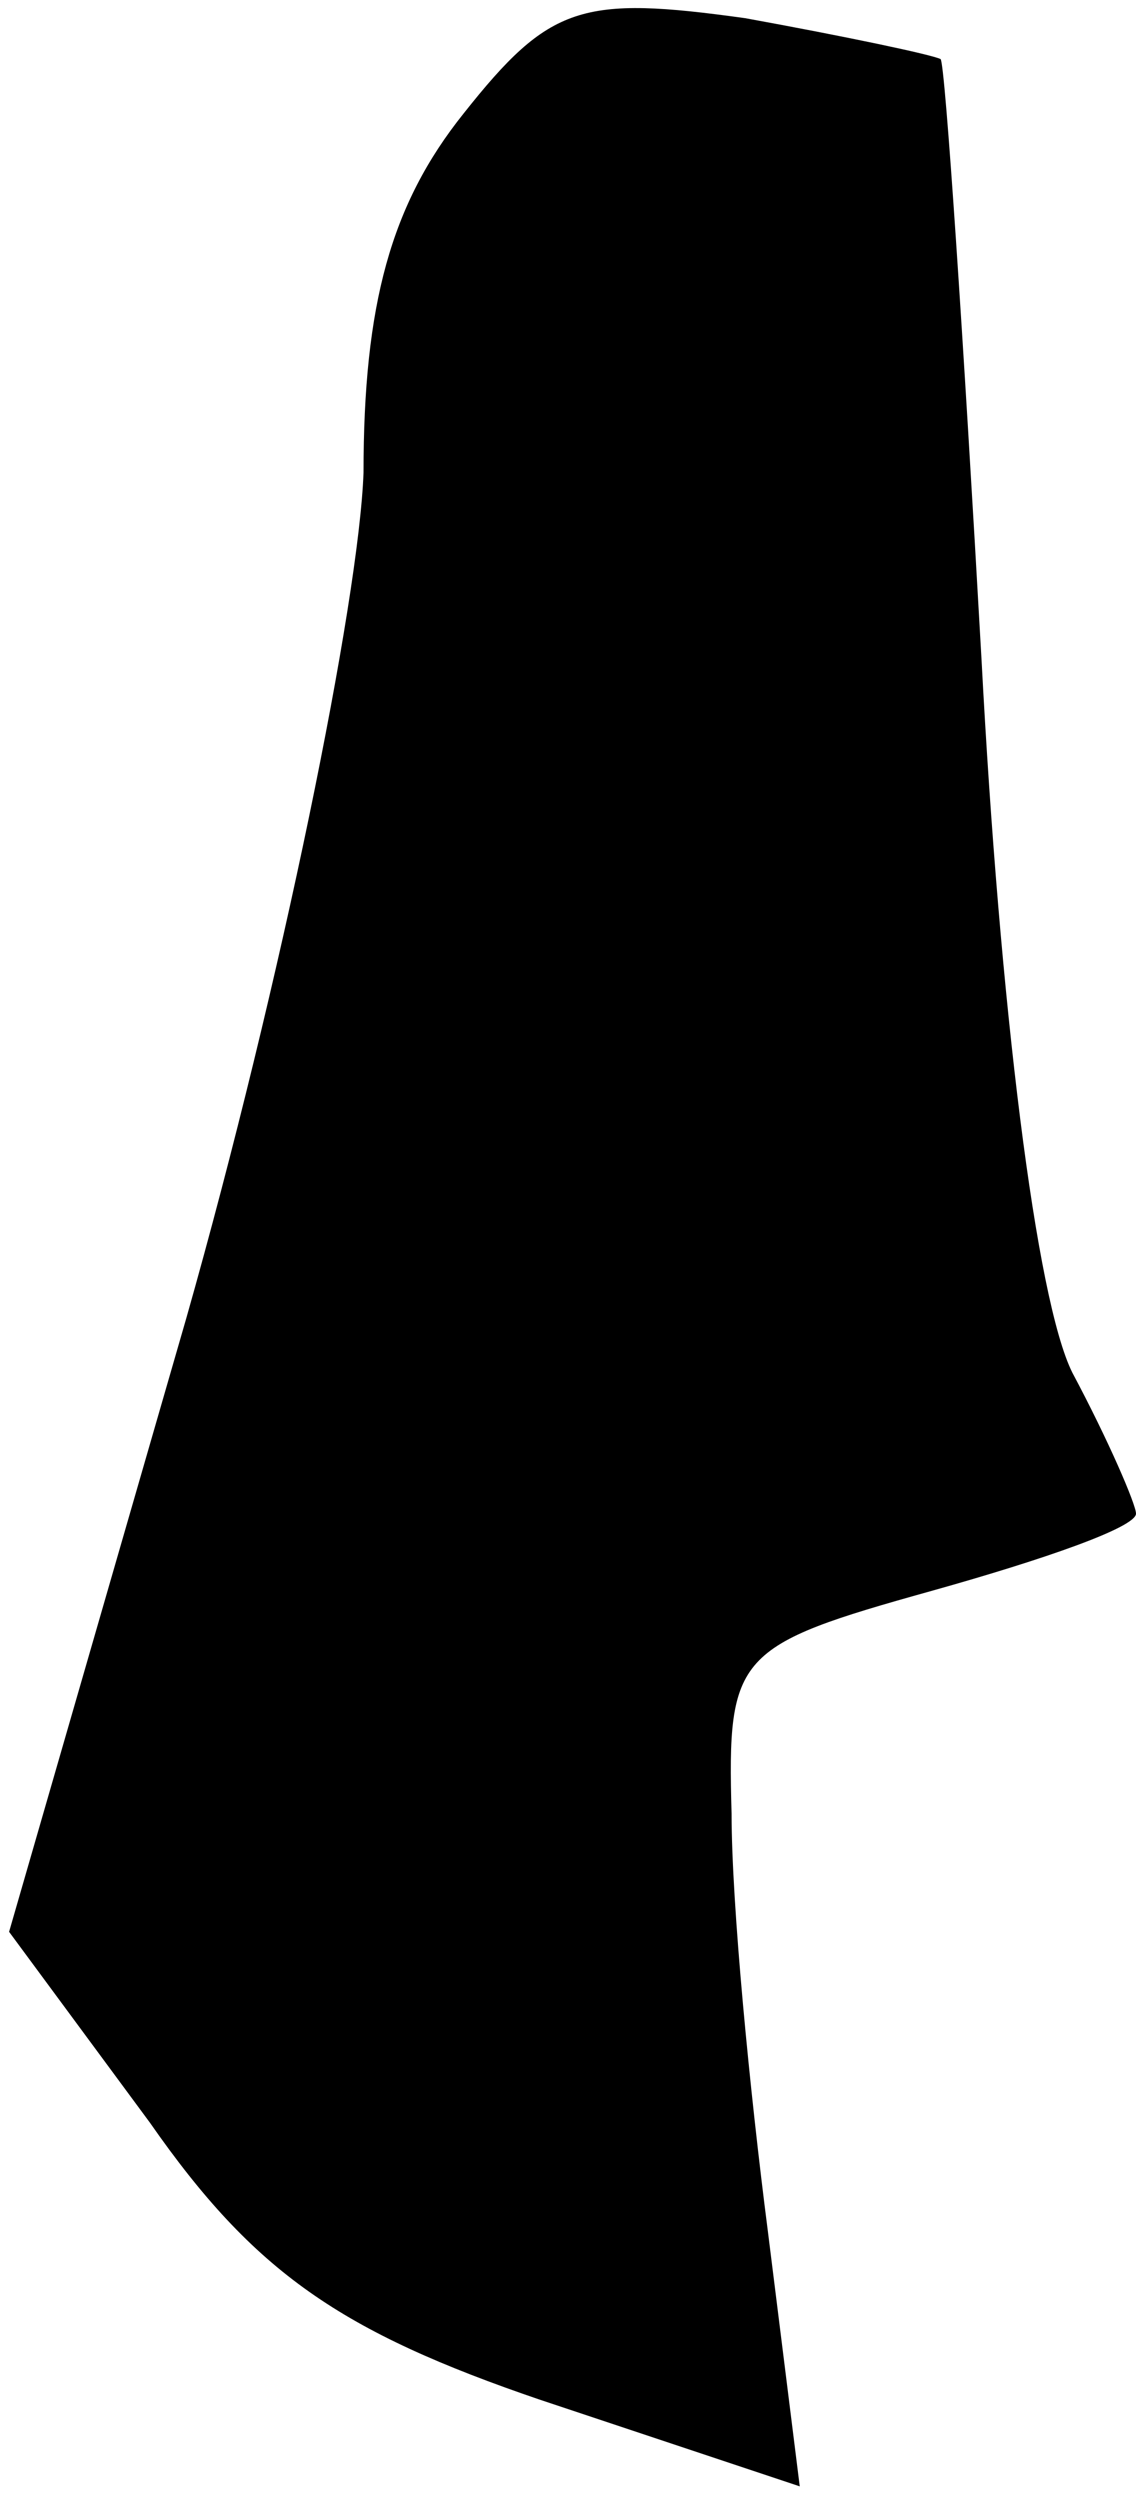 <?xml version="1.0" standalone="no"?>
<!DOCTYPE svg PUBLIC "-//W3C//DTD SVG 20010904//EN"
 "http://www.w3.org/TR/2001/REC-SVG-20010904/DTD/svg10.dtd">
<svg version="1.0" xmlns="http://www.w3.org/2000/svg"
 width="25pt" height="55pt" viewBox="0 0 25 55"
 preserveAspectRatio="xMidYMid meet">
<g transform="translate(0,55) scale(0.1,-0.1)"
fill="#000000" stroke="none">
<path fill="#000000" stroke="none" d="M102 525 c-16 -20 -22 -42 -22 -79 -1
-28 -18 -112 -39 -186 l-39 -135 31 -42 c23 -33 42 -46 86 -61 l57 -19 -7 56
c-4 31 -8 72 -8 92 -1 35 1 37 44 49 25 7 45 14 45 17 0 2 -6 16 -14 31 -8 16
-16 81 -20 157 -4 71 -8 131 -9 132 -2 1 -21 5 -43 9 -36 5 -43 3 -62 -21z"/>
</g>
</svg>
